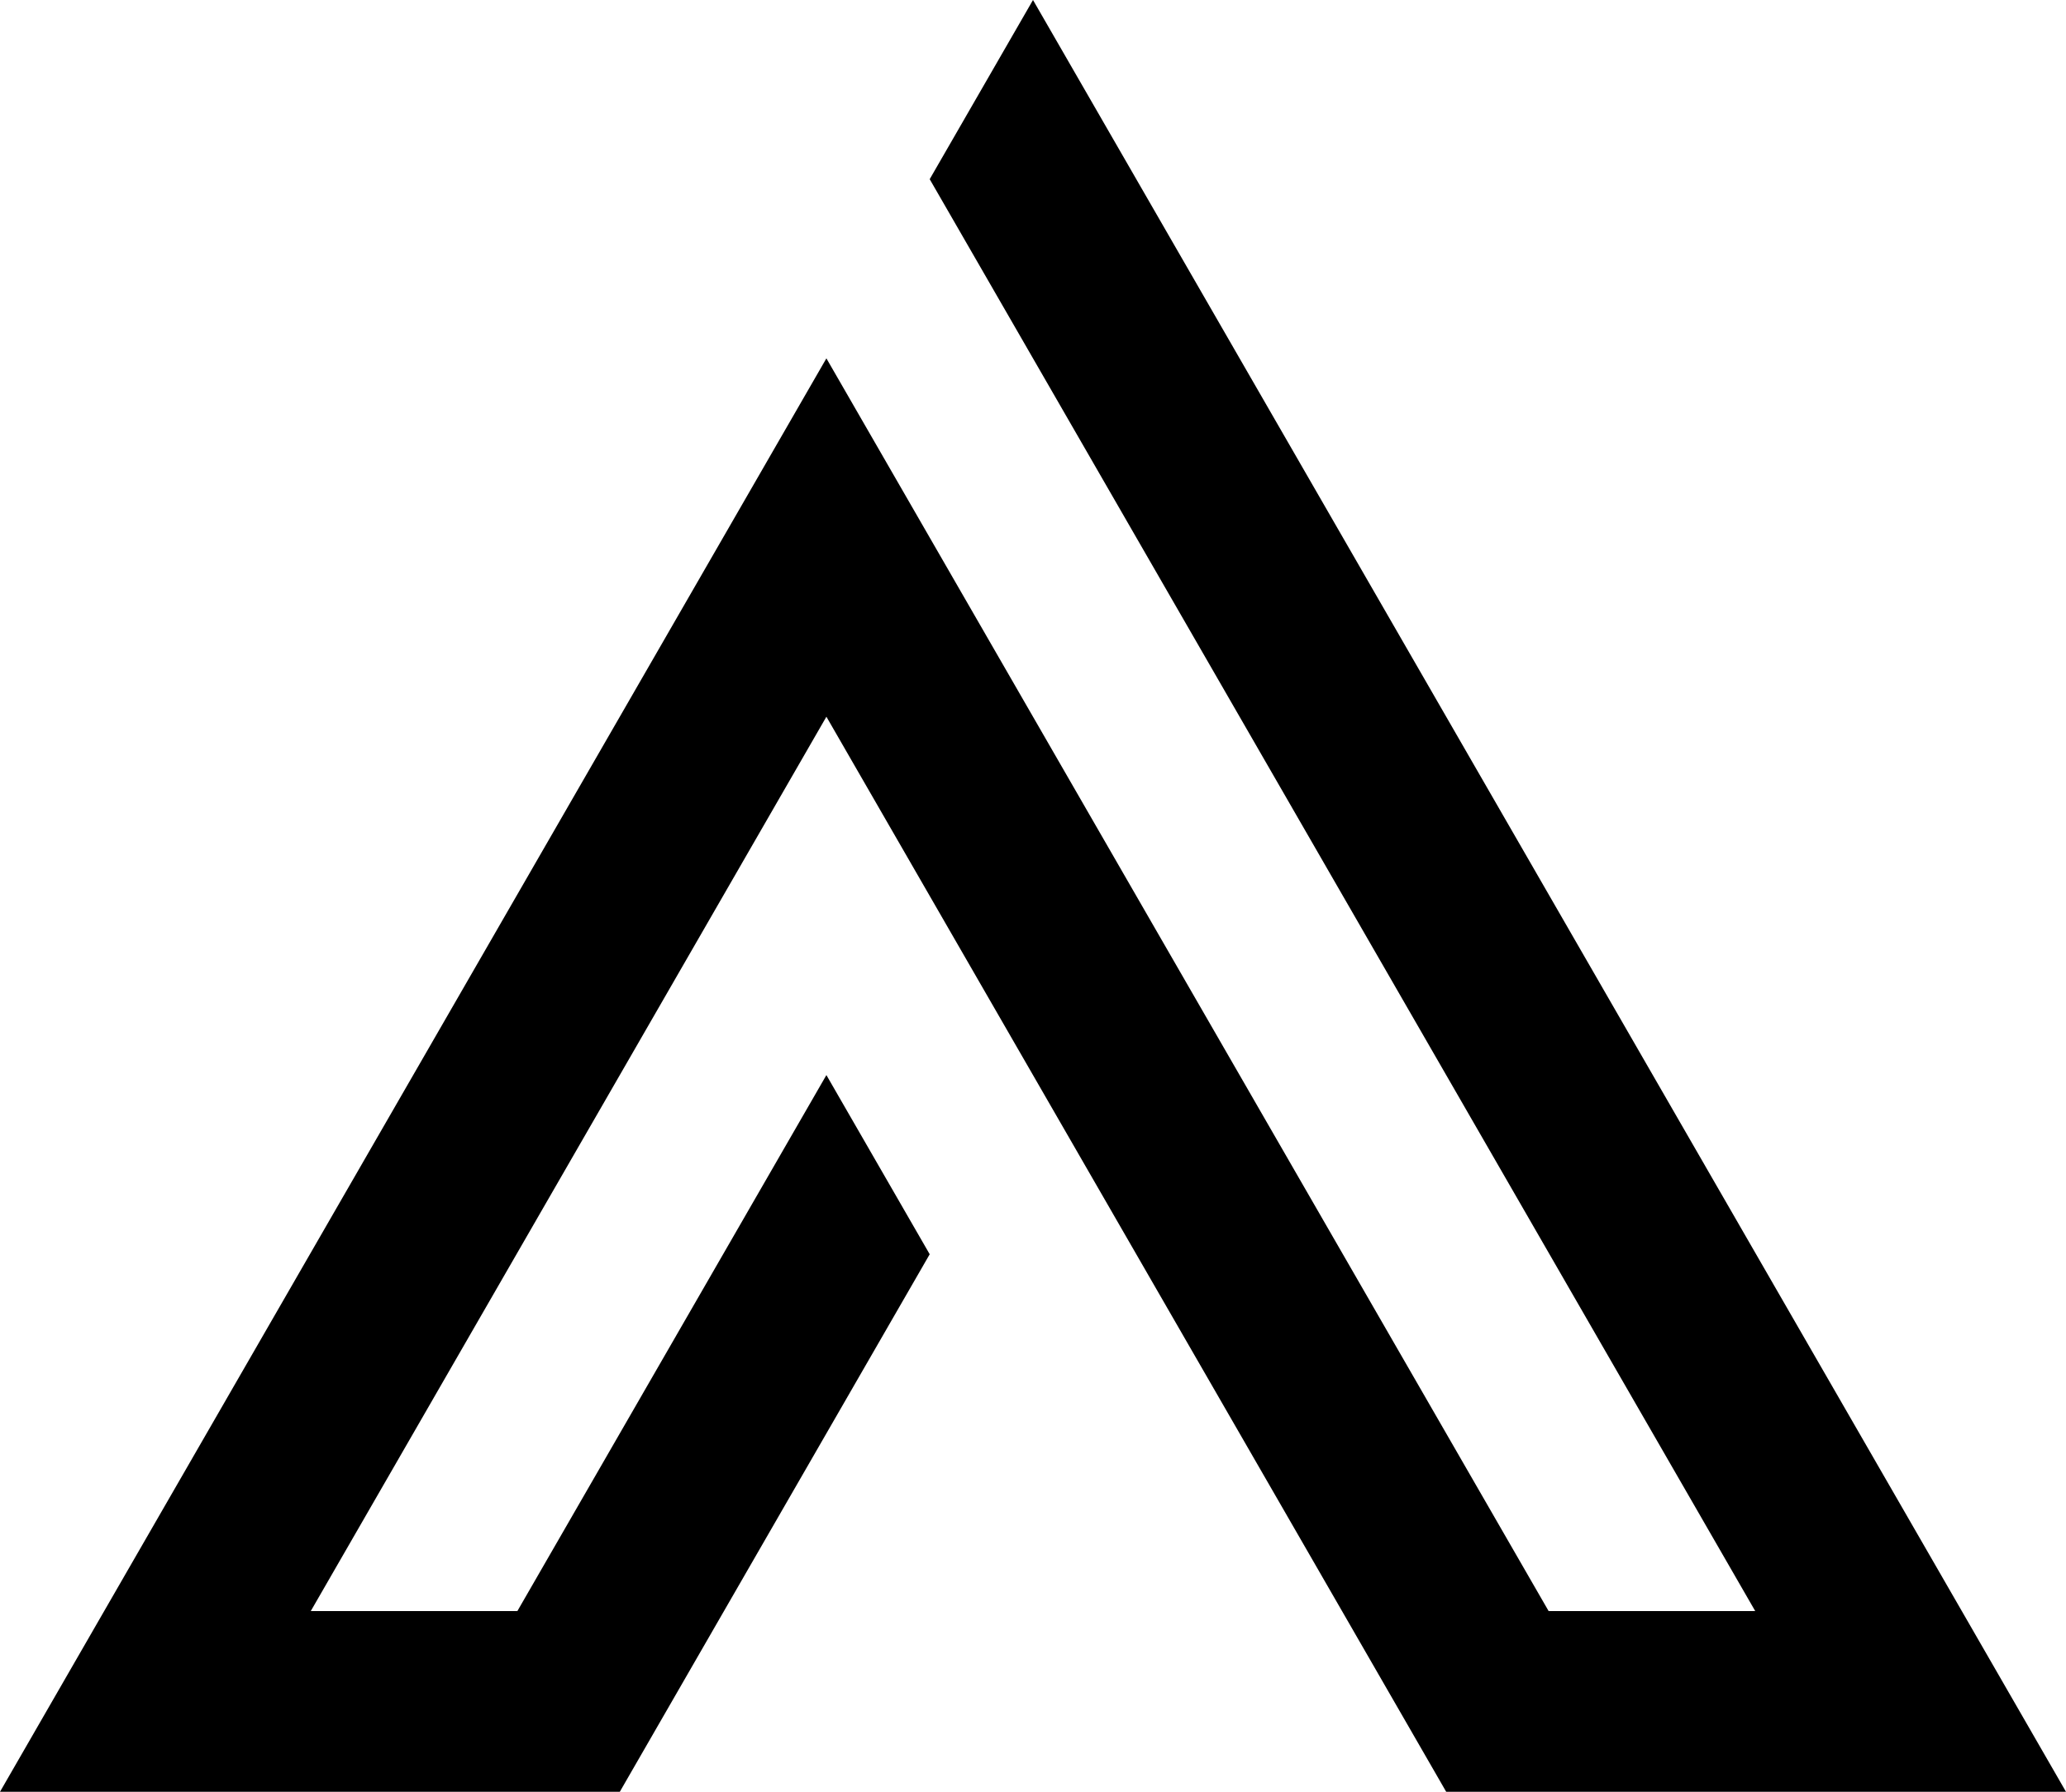 <svg xmlns="http://www.w3.org/2000/svg" viewBox="0 0 400 347"><title>Asset 1</title><g id="Layer_2" data-name="Layer 2"><g id="Livello_1" data-name="Livello 1"><polygon points="400 347 280 347 259.83 312 200 208.2 160 138.8 140 173.5 60.17 312 100.17 312 160 208.2 180 242.9 140.17 312 120 347 0 347 20.17 312 120 138.8 160 69.4 220 173.5 299.83 312 339.83 312 240 138.8 200 69.4 180 34.7 200 0 220 34.7 240 69.4 260 104.1 379.83 312 400 347"/></g></g></svg>